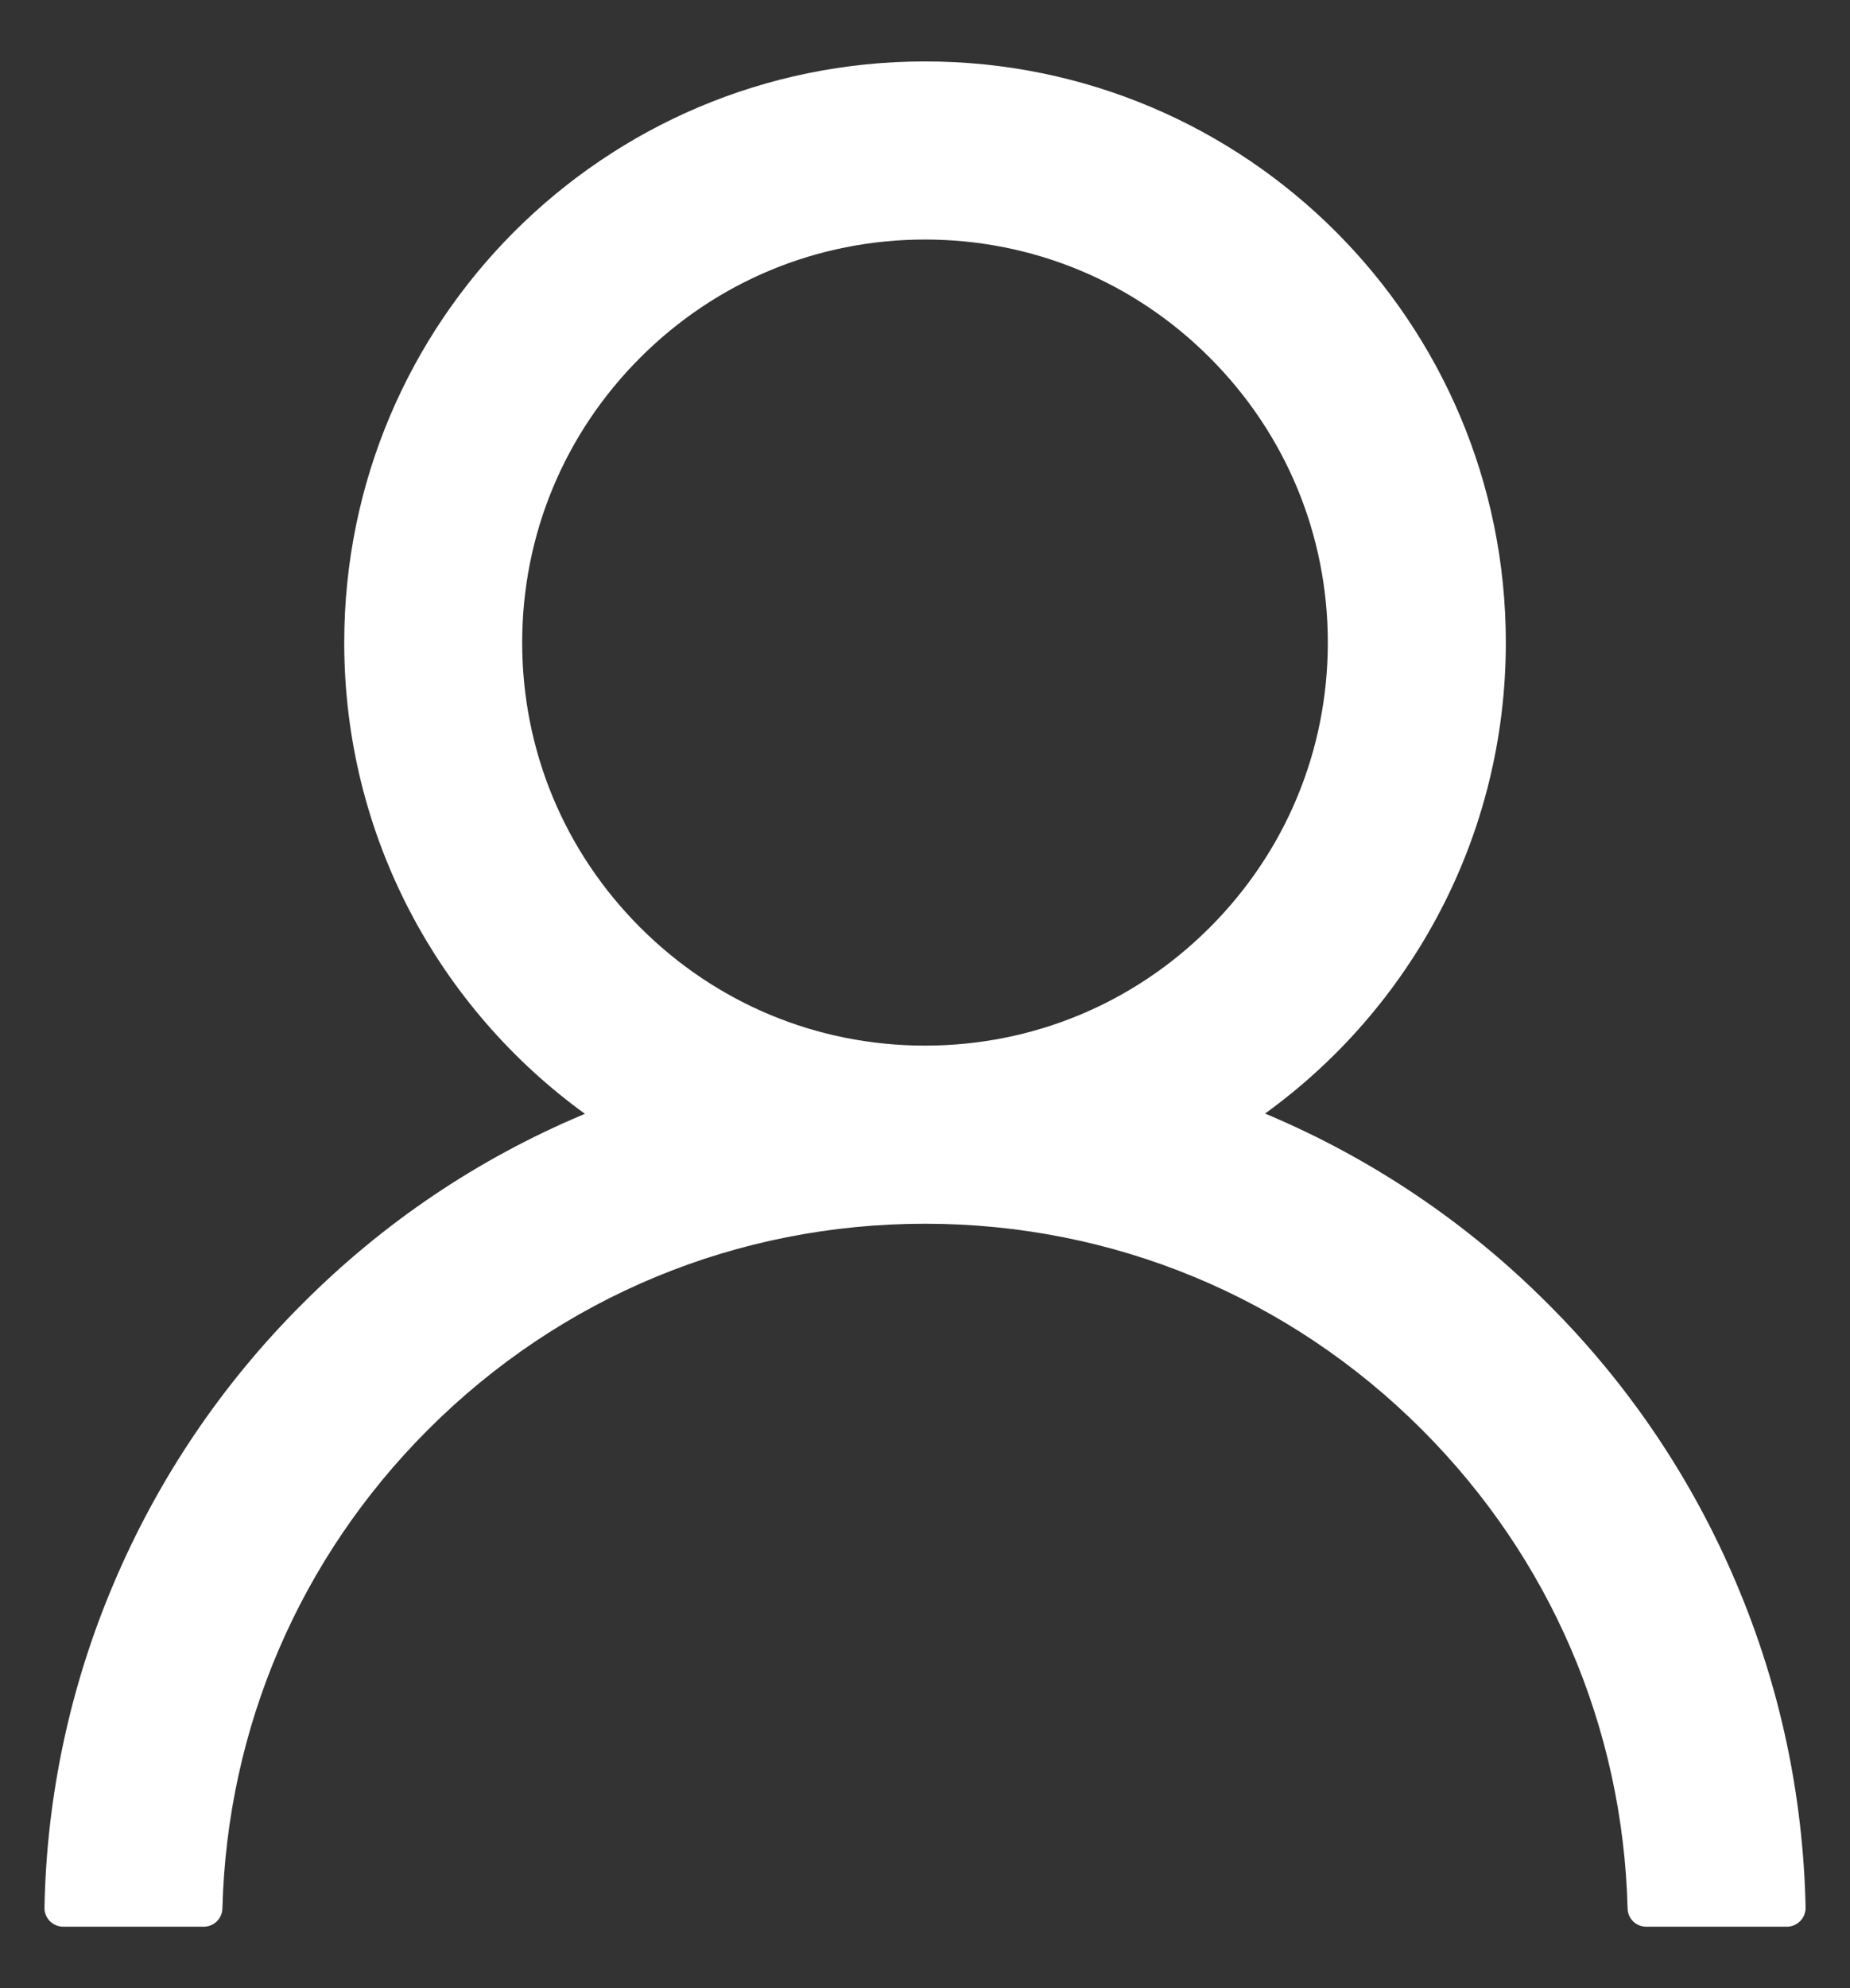 <svg width="27" height="29" viewBox="0 0 27 29" fill="none" xmlns="http://www.w3.org/2000/svg">
<rect x="0" y="0" width="27" height="29" fill="#333333" stroke="none"/>
<path d="M25.343 23.1C24.699 21.572 23.763 20.185 22.588 19.015C21.418 17.842 20.031 16.906 18.504 16.26C18.49 16.253 18.477 16.25 18.463 16.243C20.592 14.705 21.977 12.2 21.977 9.373C21.977 4.69 18.183 0.896 13.5 0.896C8.817 0.896 5.024 4.69 5.024 9.373C5.024 12.2 6.408 14.705 8.537 16.247C8.524 16.253 8.51 16.257 8.496 16.264C6.965 16.91 5.591 17.836 4.412 19.019C3.238 20.189 2.303 21.576 1.657 23.103C1.022 24.598 0.68 26.2 0.649 27.823C0.648 27.86 0.654 27.896 0.667 27.93C0.681 27.964 0.701 27.995 0.726 28.021C0.752 28.047 0.782 28.068 0.816 28.082C0.849 28.096 0.885 28.104 0.922 28.104H2.973C3.123 28.104 3.243 27.984 3.246 27.837C3.315 25.198 4.374 22.727 6.247 20.854C8.185 18.916 10.759 17.85 13.5 17.85C16.241 17.85 18.815 18.916 20.753 20.854C22.626 22.727 23.686 25.198 23.754 27.837C23.757 27.987 23.877 28.104 24.027 28.104H26.078C26.115 28.104 26.151 28.096 26.184 28.082C26.218 28.068 26.248 28.047 26.274 28.021C26.299 27.995 26.32 27.964 26.333 27.93C26.346 27.896 26.353 27.86 26.352 27.823C26.317 26.189 25.979 24.6 25.343 23.1ZM13.5 15.252C11.931 15.252 10.455 14.64 9.344 13.529C8.233 12.418 7.621 10.942 7.621 9.373C7.621 7.804 8.233 6.328 9.344 5.217C10.455 4.106 11.931 3.494 13.5 3.494C15.069 3.494 16.546 4.106 17.656 5.217C18.767 6.328 19.379 7.804 19.379 9.373C19.379 10.942 18.767 12.418 17.656 13.529C16.546 14.64 15.069 15.252 13.5 15.252Z" fill="white"/>
</svg>
